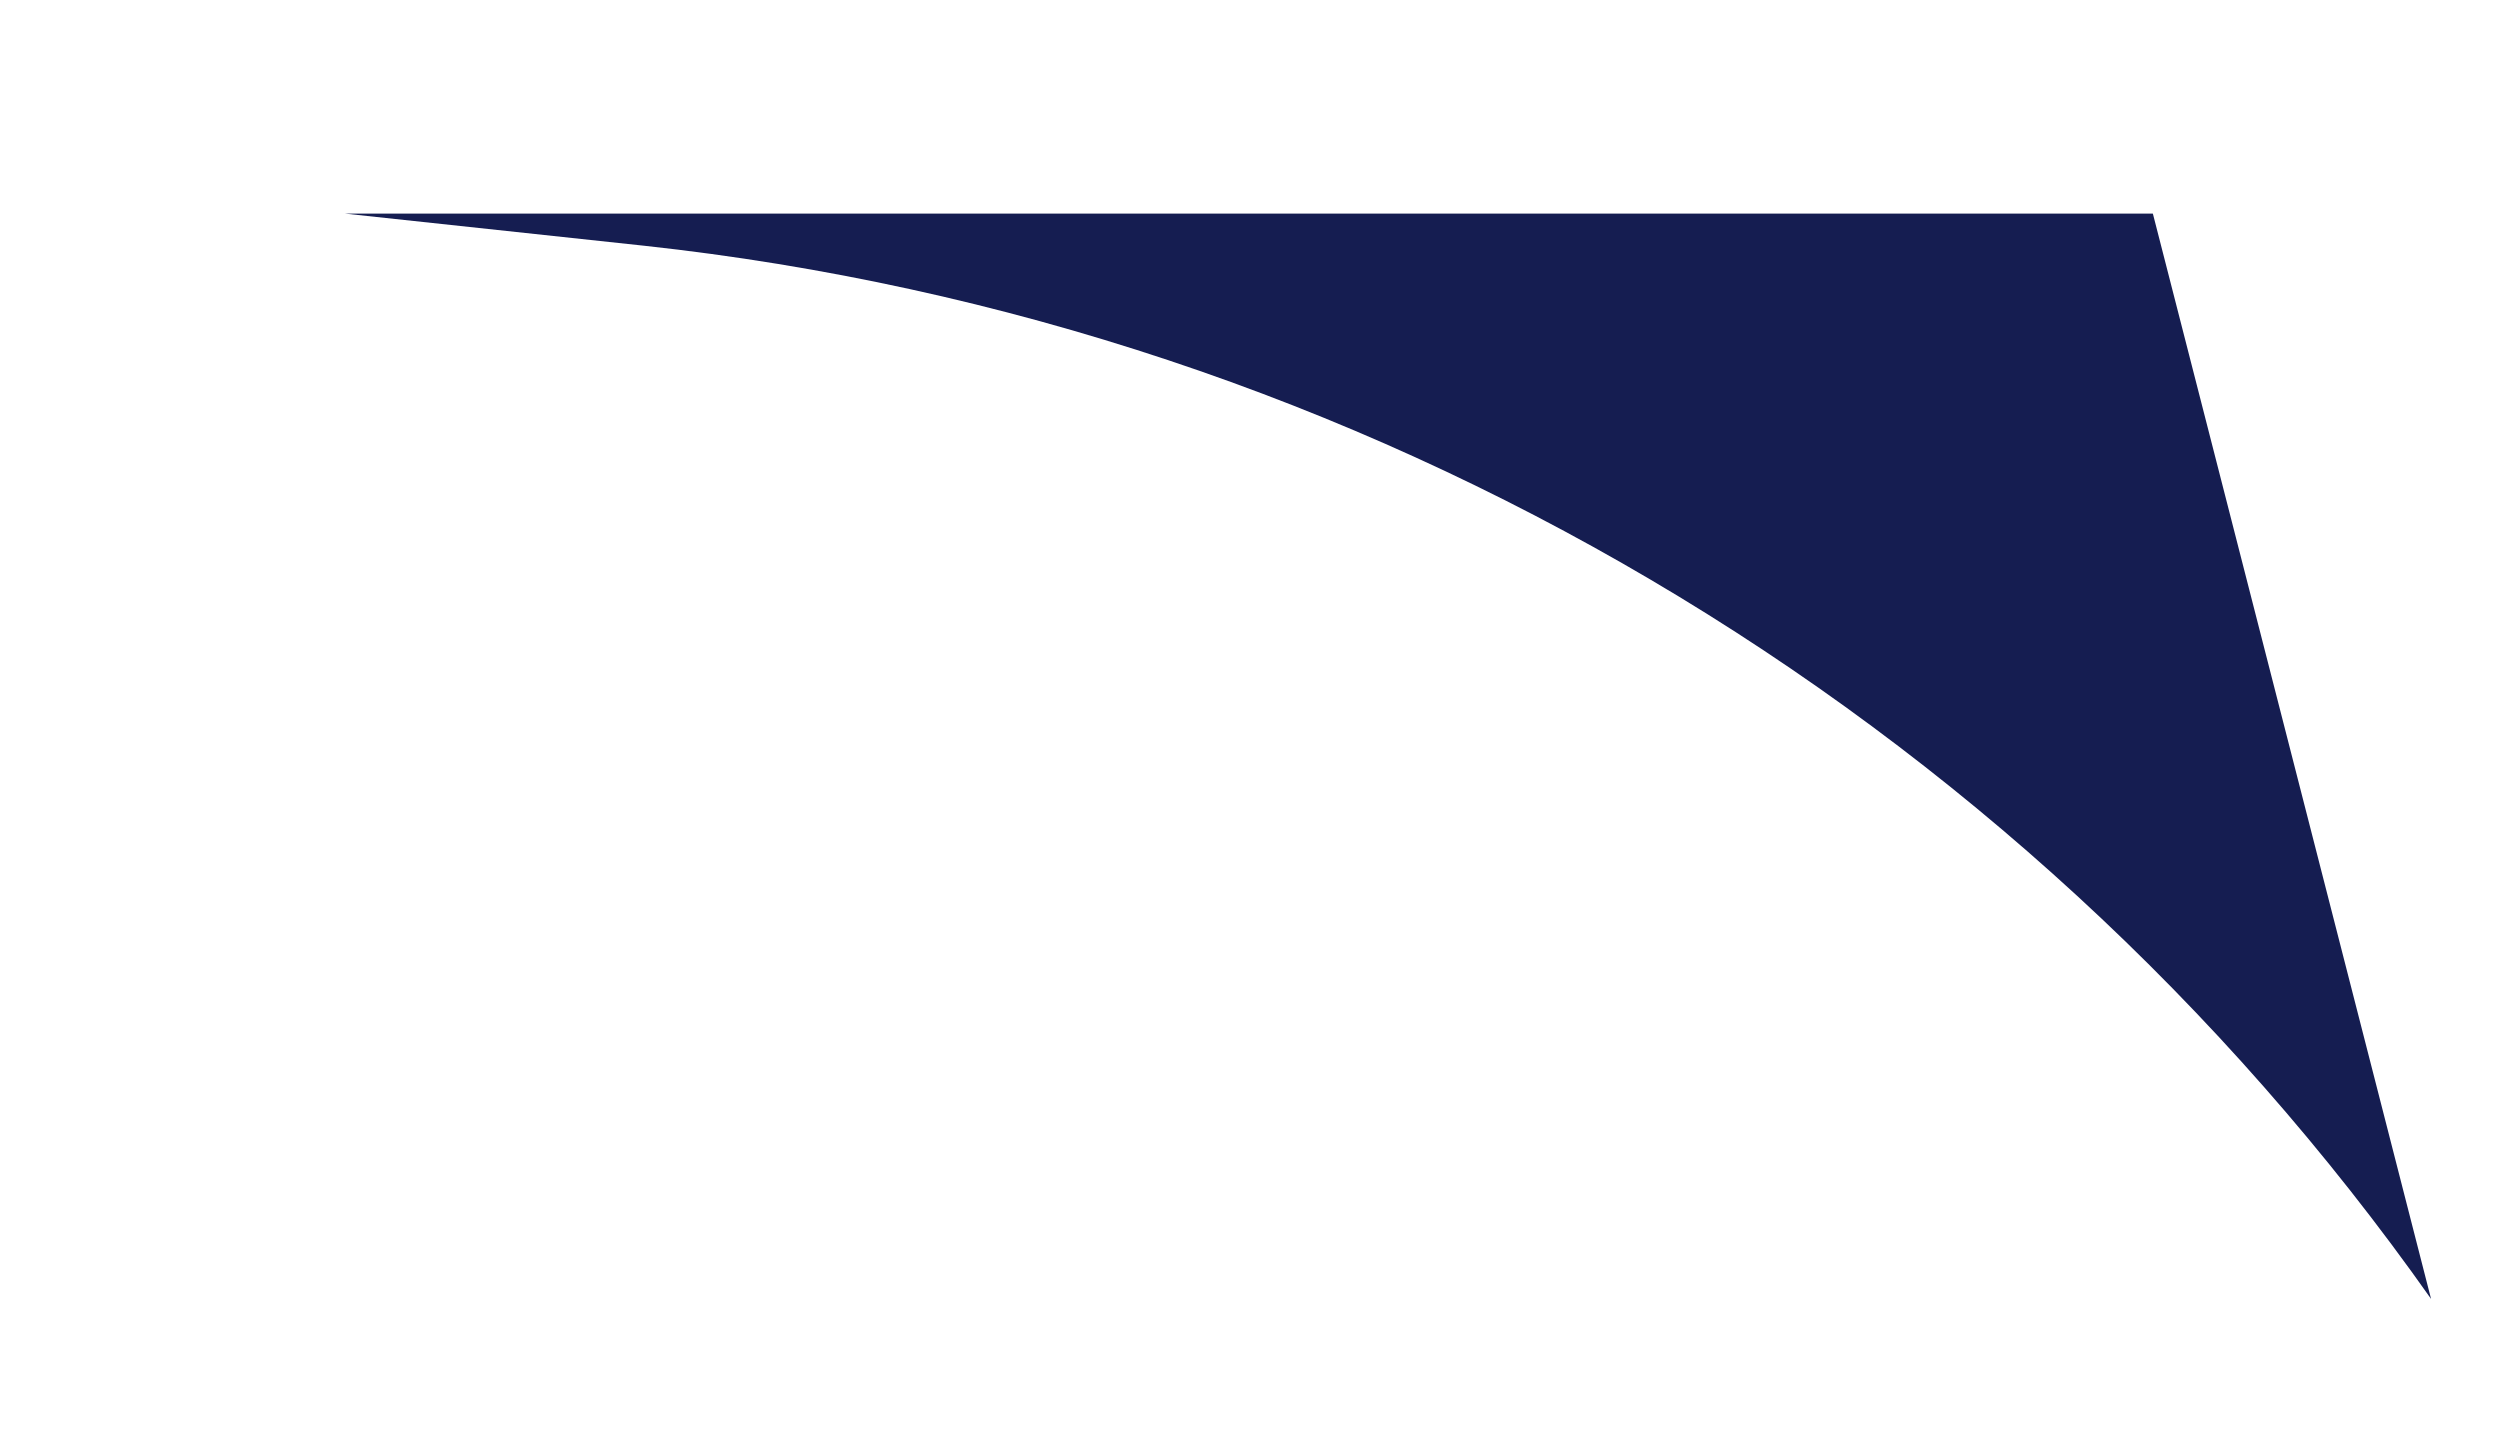 <svg width="7" height="4" viewBox="0 0 7 4" fill="none" xmlns="http://www.w3.org/2000/svg">
<path d="M6.028 0.598H0.965L1.803 0.688C3.817 0.907 5.64 1.981 6.807 3.637L6.028 0.598Z" fill="#151D51"/>
</svg>
